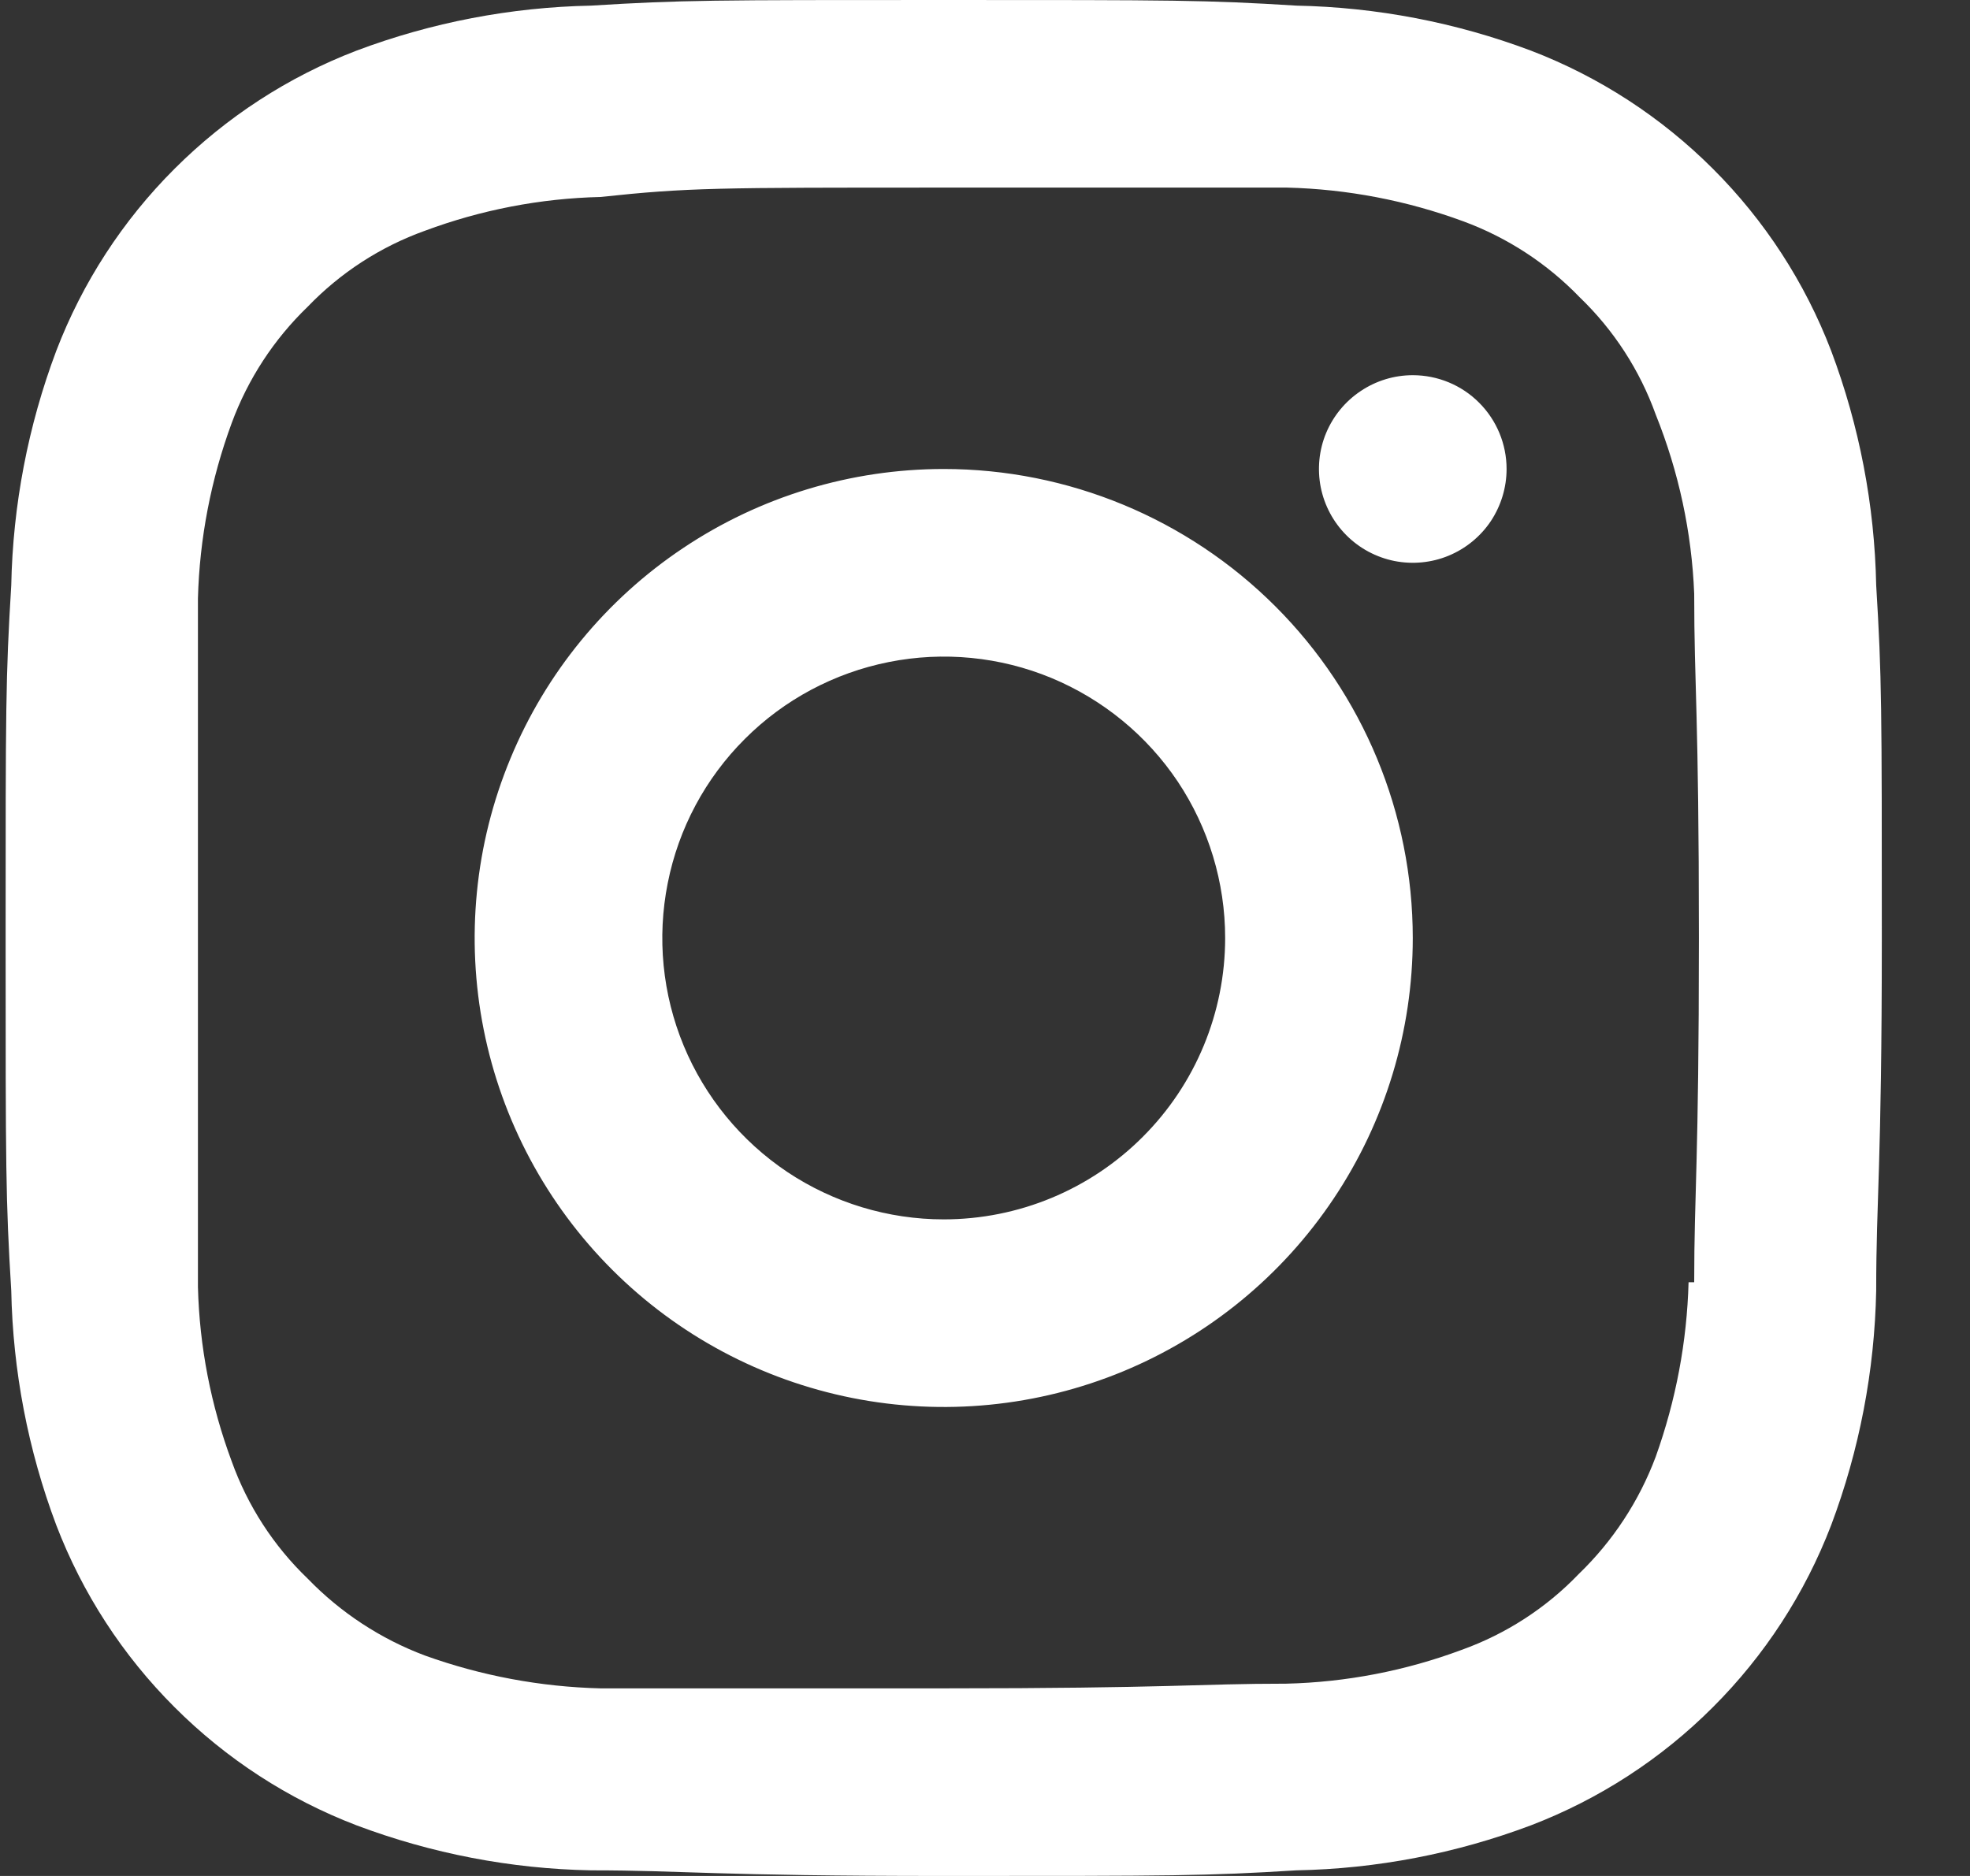<svg width="21" height="20" viewBox="0 0 21 20" fill="none" xmlns="http://www.w3.org/2000/svg">
<rect x="0" y="0" width="21" height="20" fill="#333333" stroke="none"/>
<path d="M10.06 5C9.071 5 8.104 5.293 7.282 5.843C6.46 6.392 5.819 7.173 5.441 8.087C5.062 9 4.963 10.006 5.156 10.976C5.349 11.945 5.825 12.836 6.525 13.536C7.224 14.235 8.115 14.711 9.085 14.904C10.055 15.097 11.06 14.998 11.973 14.62C12.887 14.241 13.668 13.6 14.217 12.778C14.767 11.956 15.06 10.989 15.06 10C15.06 8.674 14.533 7.402 13.596 6.465C12.658 5.527 11.386 5 10.06 5ZM10.06 13C9.467 13 8.887 12.824 8.393 12.495C7.9 12.165 7.515 11.696 7.288 11.148C7.061 10.6 7.002 9.997 7.118 9.415C7.233 8.833 7.519 8.298 7.939 7.879C8.358 7.459 8.893 7.174 9.475 7.058C10.057 6.942 10.66 7.001 11.208 7.228C11.756 7.456 12.225 7.84 12.555 8.333C12.884 8.827 13.06 9.407 13.06 10C13.06 10.796 12.744 11.559 12.181 12.121C11.619 12.684 10.856 13 10.06 13ZM15.06 4C14.862 4 14.669 4.059 14.505 4.169C14.34 4.279 14.212 4.435 14.136 4.617C14.06 4.8 14.041 5.001 14.079 5.195C14.118 5.389 14.213 5.567 14.353 5.707C14.493 5.847 14.671 5.942 14.865 5.981C15.059 6.019 15.26 6 15.443 5.924C15.626 5.848 15.782 5.72 15.892 5.556C16.001 5.391 16.06 5.198 16.06 5C16.06 4.735 15.955 4.481 15.767 4.293C15.58 4.105 15.325 4 15.06 4ZM20 6.24C19.983 5.386 19.821 4.54 19.52 3.74C19.241 3.012 18.812 2.351 18.26 1.8C17.709 1.249 17.048 0.819 16.32 0.54C15.52 0.239 14.675 0.077 13.82 0.06C12.85 0 12.53 0 10.06 0C7.59 0 7.27 0 6.3 0.06C5.445 0.077 4.6 0.239 3.8 0.54C3.072 0.819 2.411 1.249 1.86 1.8C1.308 2.351 0.879 3.012 0.6 3.74C0.299 4.54 0.137 5.386 0.12 6.24C0.06 7.22 0.06 7.54 0.06 10C0.06 12.46 0.06 12.78 0.12 13.76C0.137 14.615 0.299 15.46 0.6 16.26C0.879 16.988 1.308 17.649 1.86 18.2C2.411 18.752 3.072 19.181 3.8 19.46C4.6 19.761 5.445 19.924 6.3 19.94C7.3 19.94 7.59 20 10.06 20C12.53 20 12.85 20 13.82 19.94C14.675 19.924 15.52 19.761 16.32 19.46C17.048 19.181 17.709 18.752 18.26 18.2C18.812 17.649 19.241 16.988 19.52 16.26C19.821 15.46 19.983 14.615 20 13.76C20 12.76 20.06 12.46 20.06 10C20.06 7.54 20.06 7.22 20 6.24ZM18 13.67C17.983 14.305 17.864 14.932 17.65 15.53C17.473 16.003 17.193 16.43 16.83 16.78C16.482 17.143 16.054 17.42 15.58 17.59C14.981 17.813 14.349 17.935 13.71 17.95C12.77 17.95 12.48 18 10.05 18C7.62 18 7.34 18 6.4 18C5.762 17.984 5.131 17.866 4.53 17.65C4.058 17.473 3.631 17.193 3.28 16.83C2.917 16.482 2.64 16.054 2.47 15.58C2.248 14.984 2.126 14.356 2.11 13.72C2.11 12.72 2.11 12.47 2.11 10.05C2.11 7.63 2.11 7.34 2.11 6.38C2.127 5.741 2.249 5.11 2.47 4.51C2.643 4.041 2.92 3.617 3.28 3.27C3.629 2.907 4.056 2.63 4.53 2.46C5.129 2.237 5.761 2.115 6.4 2.1C7.34 2 7.63 2 10.06 2C12.49 2 12.78 2 13.72 2C14.362 2.016 14.997 2.138 15.6 2.36C16.069 2.533 16.493 2.81 16.84 3.17C17.203 3.519 17.48 3.947 17.65 4.42C17.895 5.029 18.034 5.675 18.06 6.33C18.06 7.33 18.11 7.58 18.11 10C18.11 12.42 18.06 12.71 18.06 13.67H18Z" fill="white"/>
</svg>
